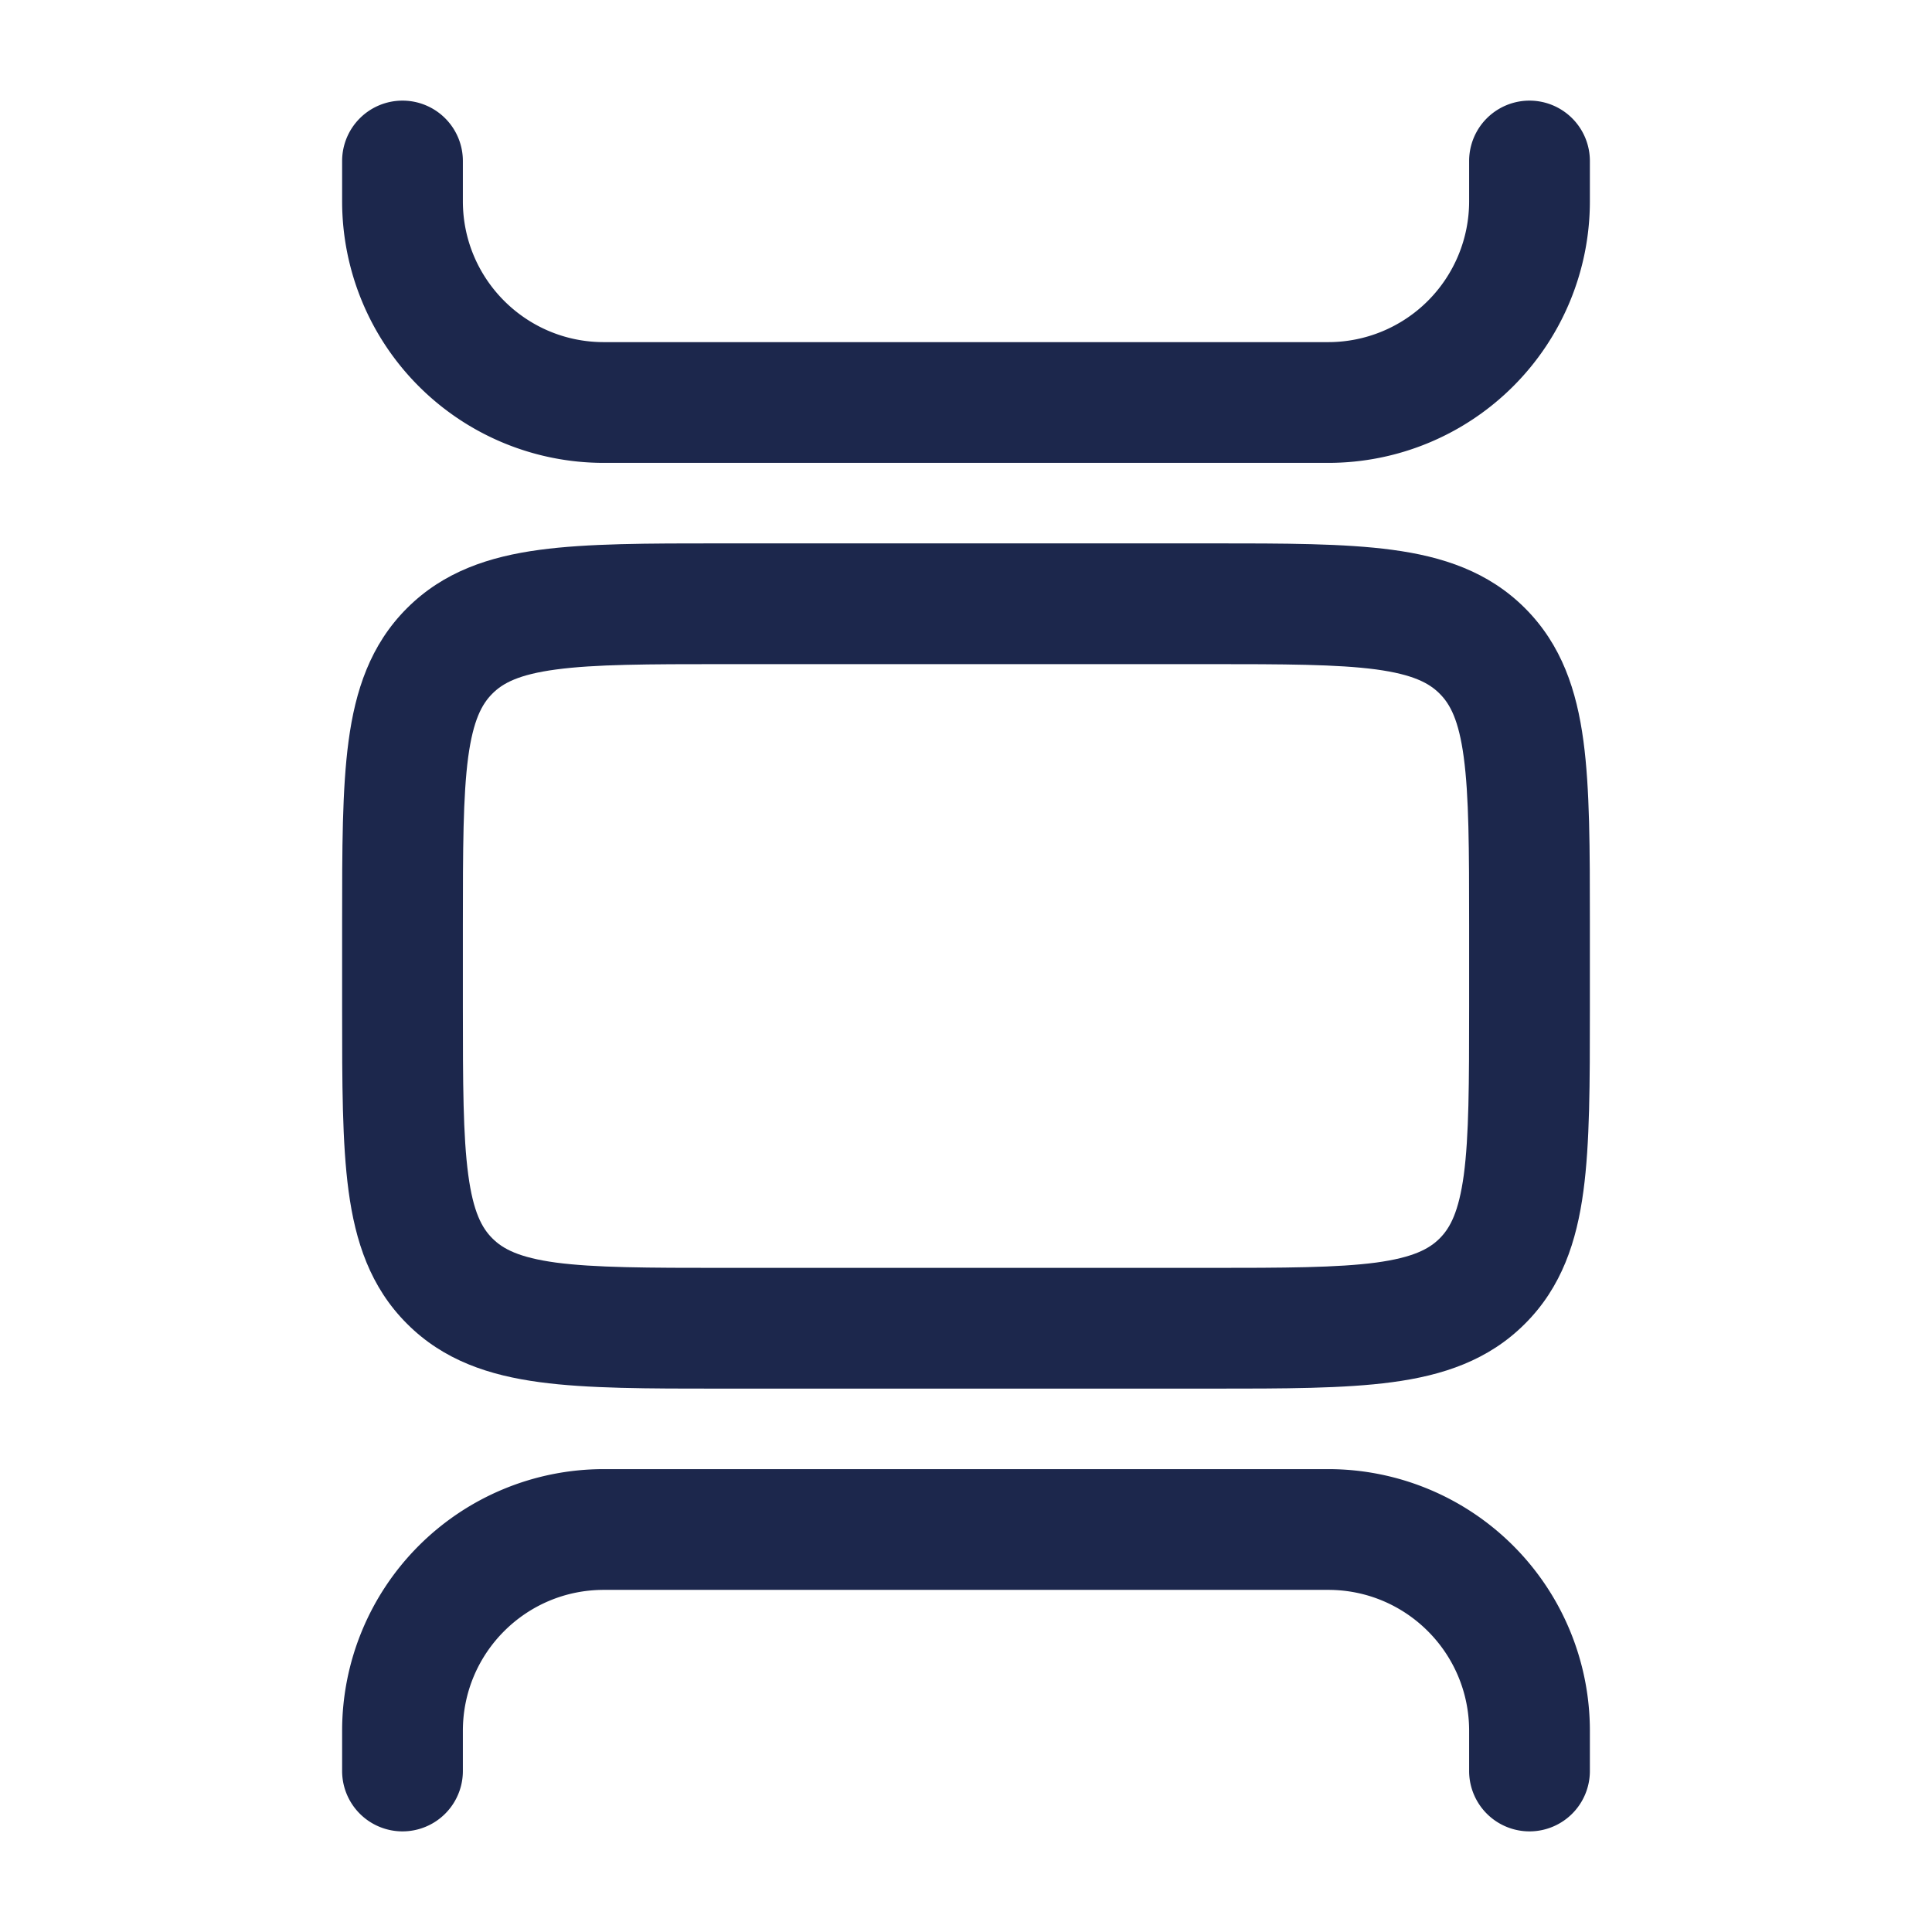 <svg xmlns="http://www.w3.org/2000/svg" width="24" height="24" fill="none">
  <g fill="#1C274C">
    <path d="M5 1.25a.75.75 0 0 1 .75.75v.5c0 .966.784 1.75 1.75 1.75h9a1.75 1.75 0 0 0 1.75-1.75V2a.75.75 0 0 1 1.5 0v.5a3.25 3.25 0 0 1-3.25 3.25h-9A3.25 3.25 0 0 1 4.25 2.5V2A.75.75 0 0 1 5 1.25Z"/>
    <path fill-rule="evenodd" d="M8.948 6.75h6.104c.899 0 1.648 0 2.242.08.628.084 1.195.27 1.65.725.456.456.642 1.023.726 1.65.08.595.08 1.345.08 2.243v1.104c0 .899 0 1.648-.08 2.242-.084.628-.27 1.195-.726 1.65-.455.456-1.022.642-1.65.726-.594.08-1.344.08-2.242.08H8.948c-.898 0-1.648 0-2.242-.08-.628-.084-1.195-.27-1.65-.726-.456-.455-.642-1.022-.726-1.65-.08-.594-.08-1.344-.08-2.242v-1.104c0-.899 0-1.648.08-2.242.084-.628.27-1.195.725-1.65.456-.456 1.023-.642 1.65-.726.595-.08 1.345-.08 2.243-.08ZM6.905 8.317c-.461.062-.659.169-.789.3-.13.13-.237.327-.3.788-.064.483-.066 1.131-.066 2.095v1c0 .964.002 1.612.067 2.095.062.461.169.659.3.789.13.13.327.237.788.3.483.064 1.131.066 2.095.066h6c.964 0 1.612-.002 2.095-.066.461-.063.659-.17.789-.3.13-.13.237-.328.3-.79.064-.482.066-1.13.066-2.094v-1c0-.964-.002-1.612-.067-2.095-.062-.461-.169-.659-.3-.789-.13-.13-.327-.237-.788-.3-.483-.064-1.131-.066-2.095-.066H9c-.964 0-1.612.002-2.095.067Z" clip-rule="evenodd"/>
    <path d="M7.5 18.25a3.25 3.25 0 0 0-3.25 3.25v.5a.75.75 0 0 0 1.5 0v-.5c0-.966.784-1.75 1.75-1.75h9c.966 0 1.75.784 1.75 1.75v.5a.75.75 0 0 0 1.5 0v-.5a3.25 3.25 0 0 0-3.25-3.25h-9Z"/>
  </g>
</svg>
